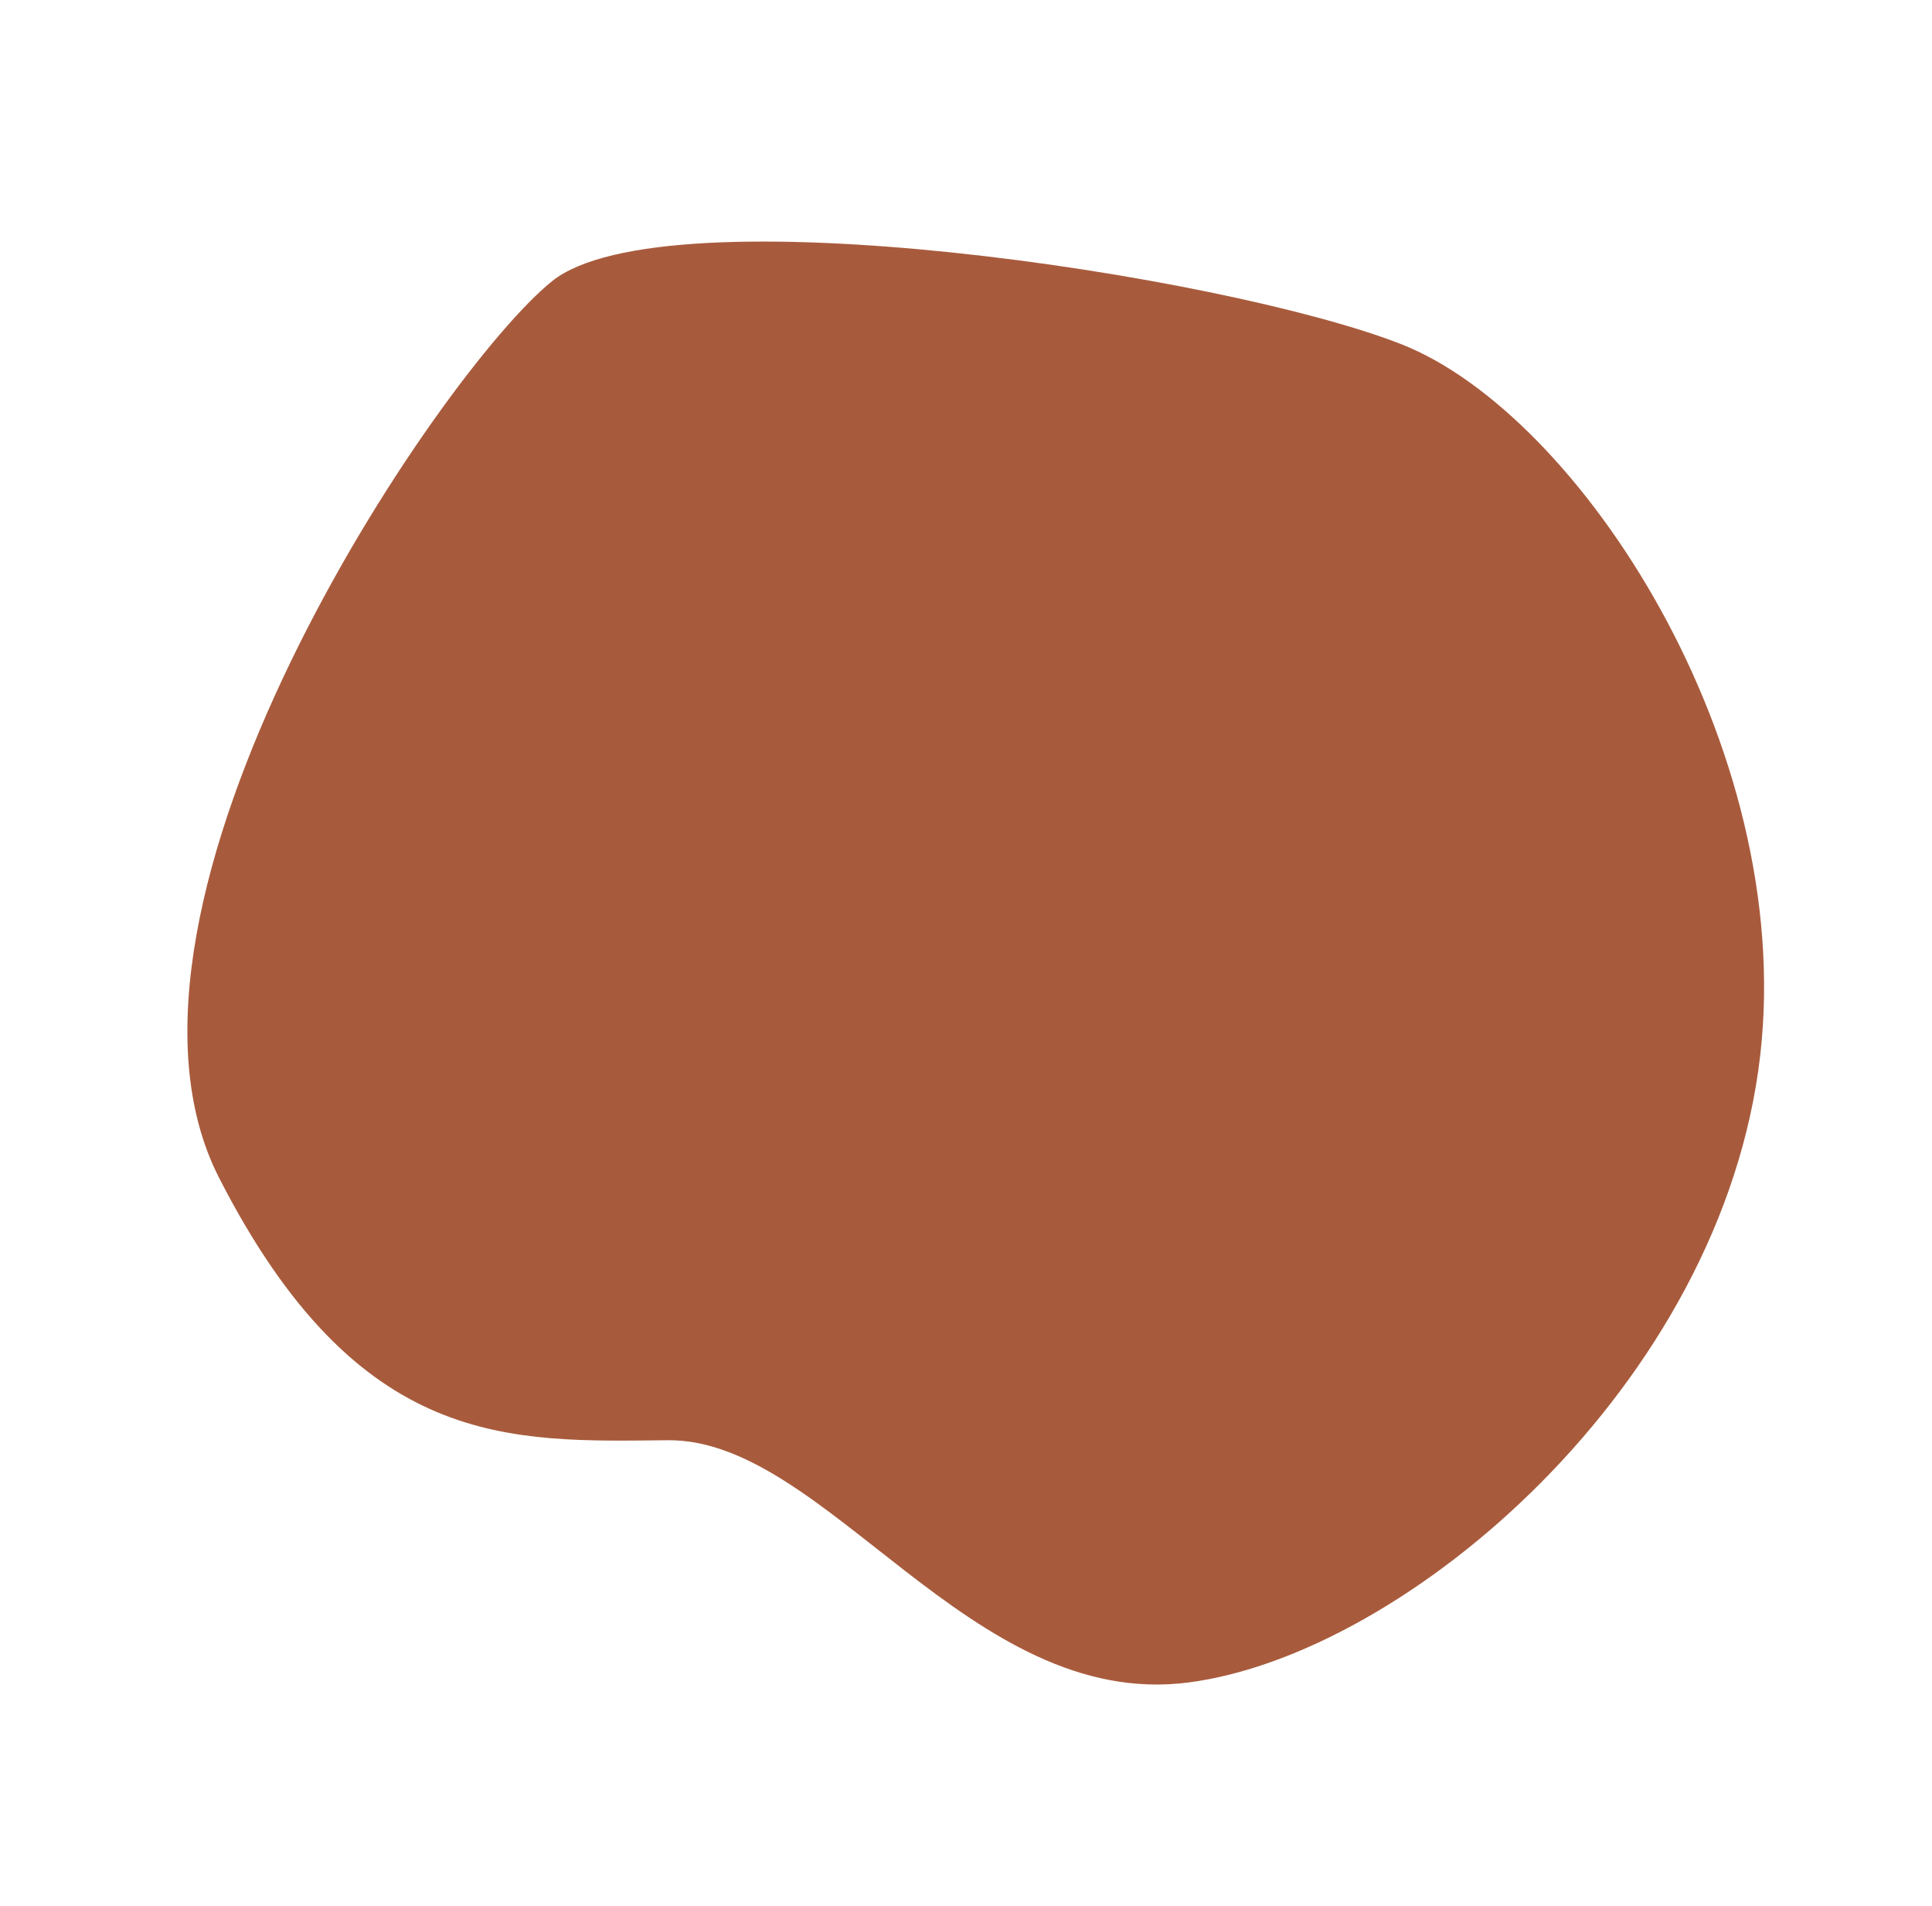 <svg width="587" height="579" viewBox="0 0 587 579" fill="none" xmlns="http://www.w3.org/2000/svg">
<path d="M167.712 85.434C133.494 112.983 24.159 274.899 66.562 357.81C108.966 440.722 154.902 437.962 202.954 437.525C251.007 437.088 294.762 519.617 360.978 511.128C427.193 502.639 523.448 420.541 534.832 320.402C545.502 226.535 479.828 125.72 425.664 104.526C371.501 83.332 201.93 57.885 167.712 85.434Z" fill="#A85B3C"/>
</svg>
